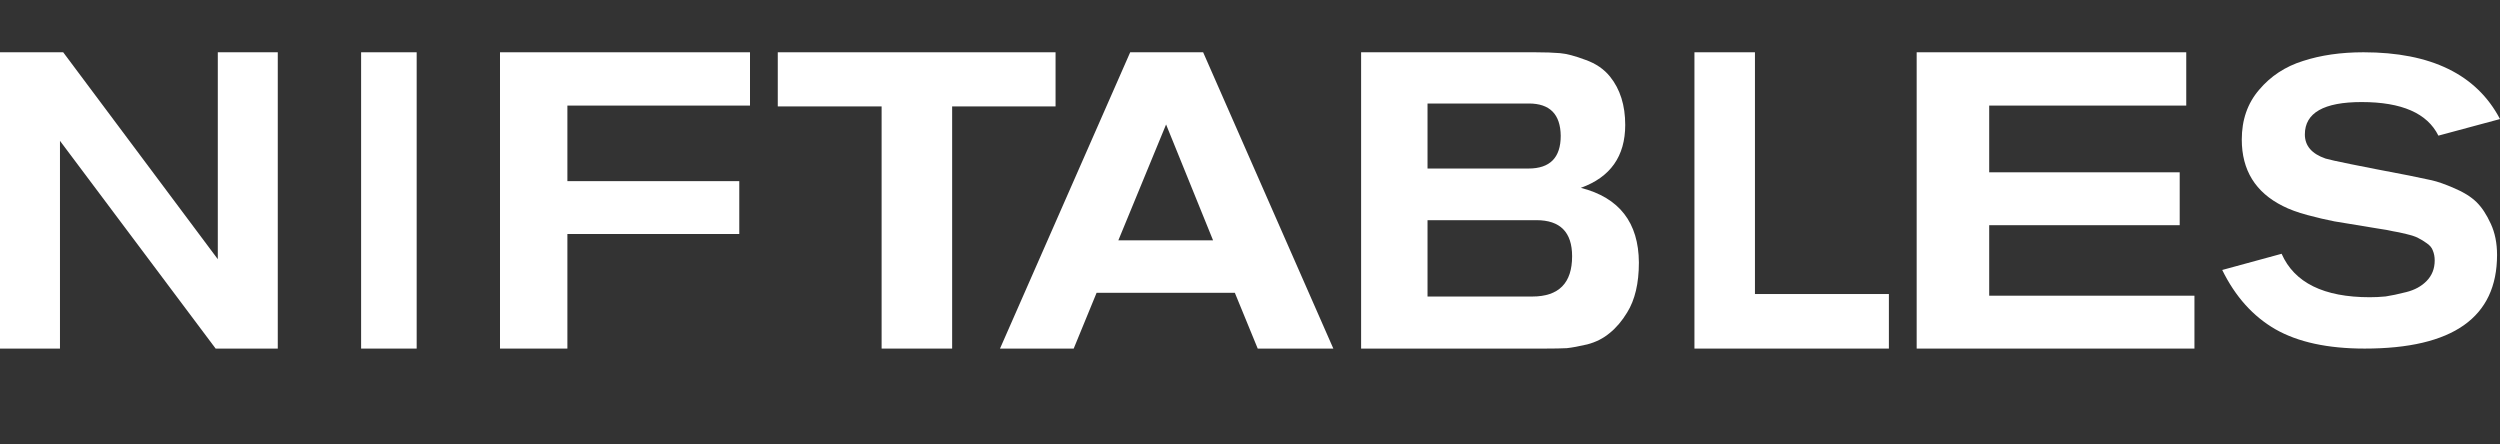 <svg width="90" height="16" viewBox="0 0 90 16" fill="none" xmlns="http://www.w3.org/2000/svg">
<rect x="0" y="0" width="90" height="16" fill="#333333" stroke="none"/>
<path d="M10 12.549H7.763L2.159 5.07V12.549H0V1.882H2.275L7.841 9.331V1.882H10V12.549Z" fill="white"/>
<path d="M15 12.549H13V1.882H15V12.549Z" fill="white"/>
<path d="M27 3.801H20.426V6.521H26.614V8.424H20.426V12.549H18V1.882H27V3.801Z" fill="white"/>
<path d="M38 3.831H34.277V12.549H31.738V3.831H28V1.882H38V3.831Z" fill="white"/>
<path d="M48 12.549H45.278L44.454 10.54H39.478L38.653 12.549H36L40.687 1.882H43.313L48 12.549ZM43.67 8.651L41.979 4.481L40.261 8.651H43.67Z" fill="white"/>
<path d="M49 1.882H55.257C55.621 1.882 55.922 1.893 56.158 1.913C56.395 1.933 56.7 2.013 57.074 2.154C57.447 2.285 57.743 2.487 57.962 2.759C58.326 3.212 58.508 3.791 58.508 4.496C58.508 5.624 57.975 6.38 56.91 6.762C58.294 7.115 58.991 8.011 59 9.452C59 10.197 58.859 10.796 58.577 11.25C58.394 11.552 58.185 11.799 57.948 11.99C57.72 12.181 57.452 12.317 57.142 12.398C56.842 12.468 56.596 12.514 56.404 12.534C56.213 12.544 55.953 12.549 55.626 12.549H49V1.882ZM51.391 6.067H55.025C55.799 6.067 56.186 5.675 56.186 4.889C56.177 4.113 55.794 3.726 55.038 3.726H51.391V6.067ZM51.391 10.675H55.161C56.117 10.675 56.596 10.192 56.596 9.225C56.596 8.359 56.167 7.926 55.311 7.926H51.391V10.675Z" fill="white"/>
<path d="M68 12.549H61V1.882H63.178V10.585H68V12.549Z" fill="white"/>
<path d="M79 12.549H69V1.882H78.705V3.801H71.611V6.203H78.469V8.107H71.611V10.645H79V12.549Z" fill="white"/>
<path d="M80 9.719L82.138 9.136C82.598 10.179 83.656 10.7 85.312 10.7C85.498 10.7 85.688 10.691 85.883 10.672C86.078 10.643 86.326 10.591 86.627 10.515C86.928 10.439 87.171 10.307 87.357 10.117C87.552 9.918 87.649 9.671 87.649 9.377C87.649 9.245 87.627 9.126 87.583 9.022C87.548 8.918 87.472 8.828 87.357 8.752C87.251 8.676 87.149 8.614 87.052 8.567C86.963 8.519 86.822 8.472 86.627 8.425C86.432 8.377 86.273 8.344 86.149 8.325C86.034 8.296 85.848 8.263 85.591 8.225C84.847 8.102 84.329 8.017 84.037 7.969C83.745 7.912 83.422 7.837 83.068 7.742C82.714 7.647 82.417 7.538 82.178 7.415C81.195 6.922 80.704 6.125 80.704 5.025C80.704 4.314 80.912 3.717 81.328 3.233C81.744 2.74 82.271 2.394 82.908 2.195C83.546 1.987 84.272 1.882 85.086 1.882C87.521 1.882 89.159 2.684 90 4.286L87.782 4.883C87.384 4.077 86.463 3.674 85.02 3.674C83.656 3.674 82.975 4.063 82.975 4.84C82.975 5.248 83.223 5.537 83.719 5.708C83.931 5.774 84.936 5.978 86.733 6.32C87.061 6.386 87.331 6.443 87.543 6.49C87.756 6.538 88.026 6.633 88.353 6.775C88.69 6.917 88.955 7.083 89.15 7.272C89.345 7.462 89.517 7.723 89.668 8.055C89.818 8.377 89.894 8.752 89.894 9.178C89.894 11.425 88.305 12.549 85.126 12.549C83.798 12.549 82.727 12.317 81.912 11.852C81.107 11.387 80.469 10.676 80 9.719Z" fill="white"/>
</svg>

